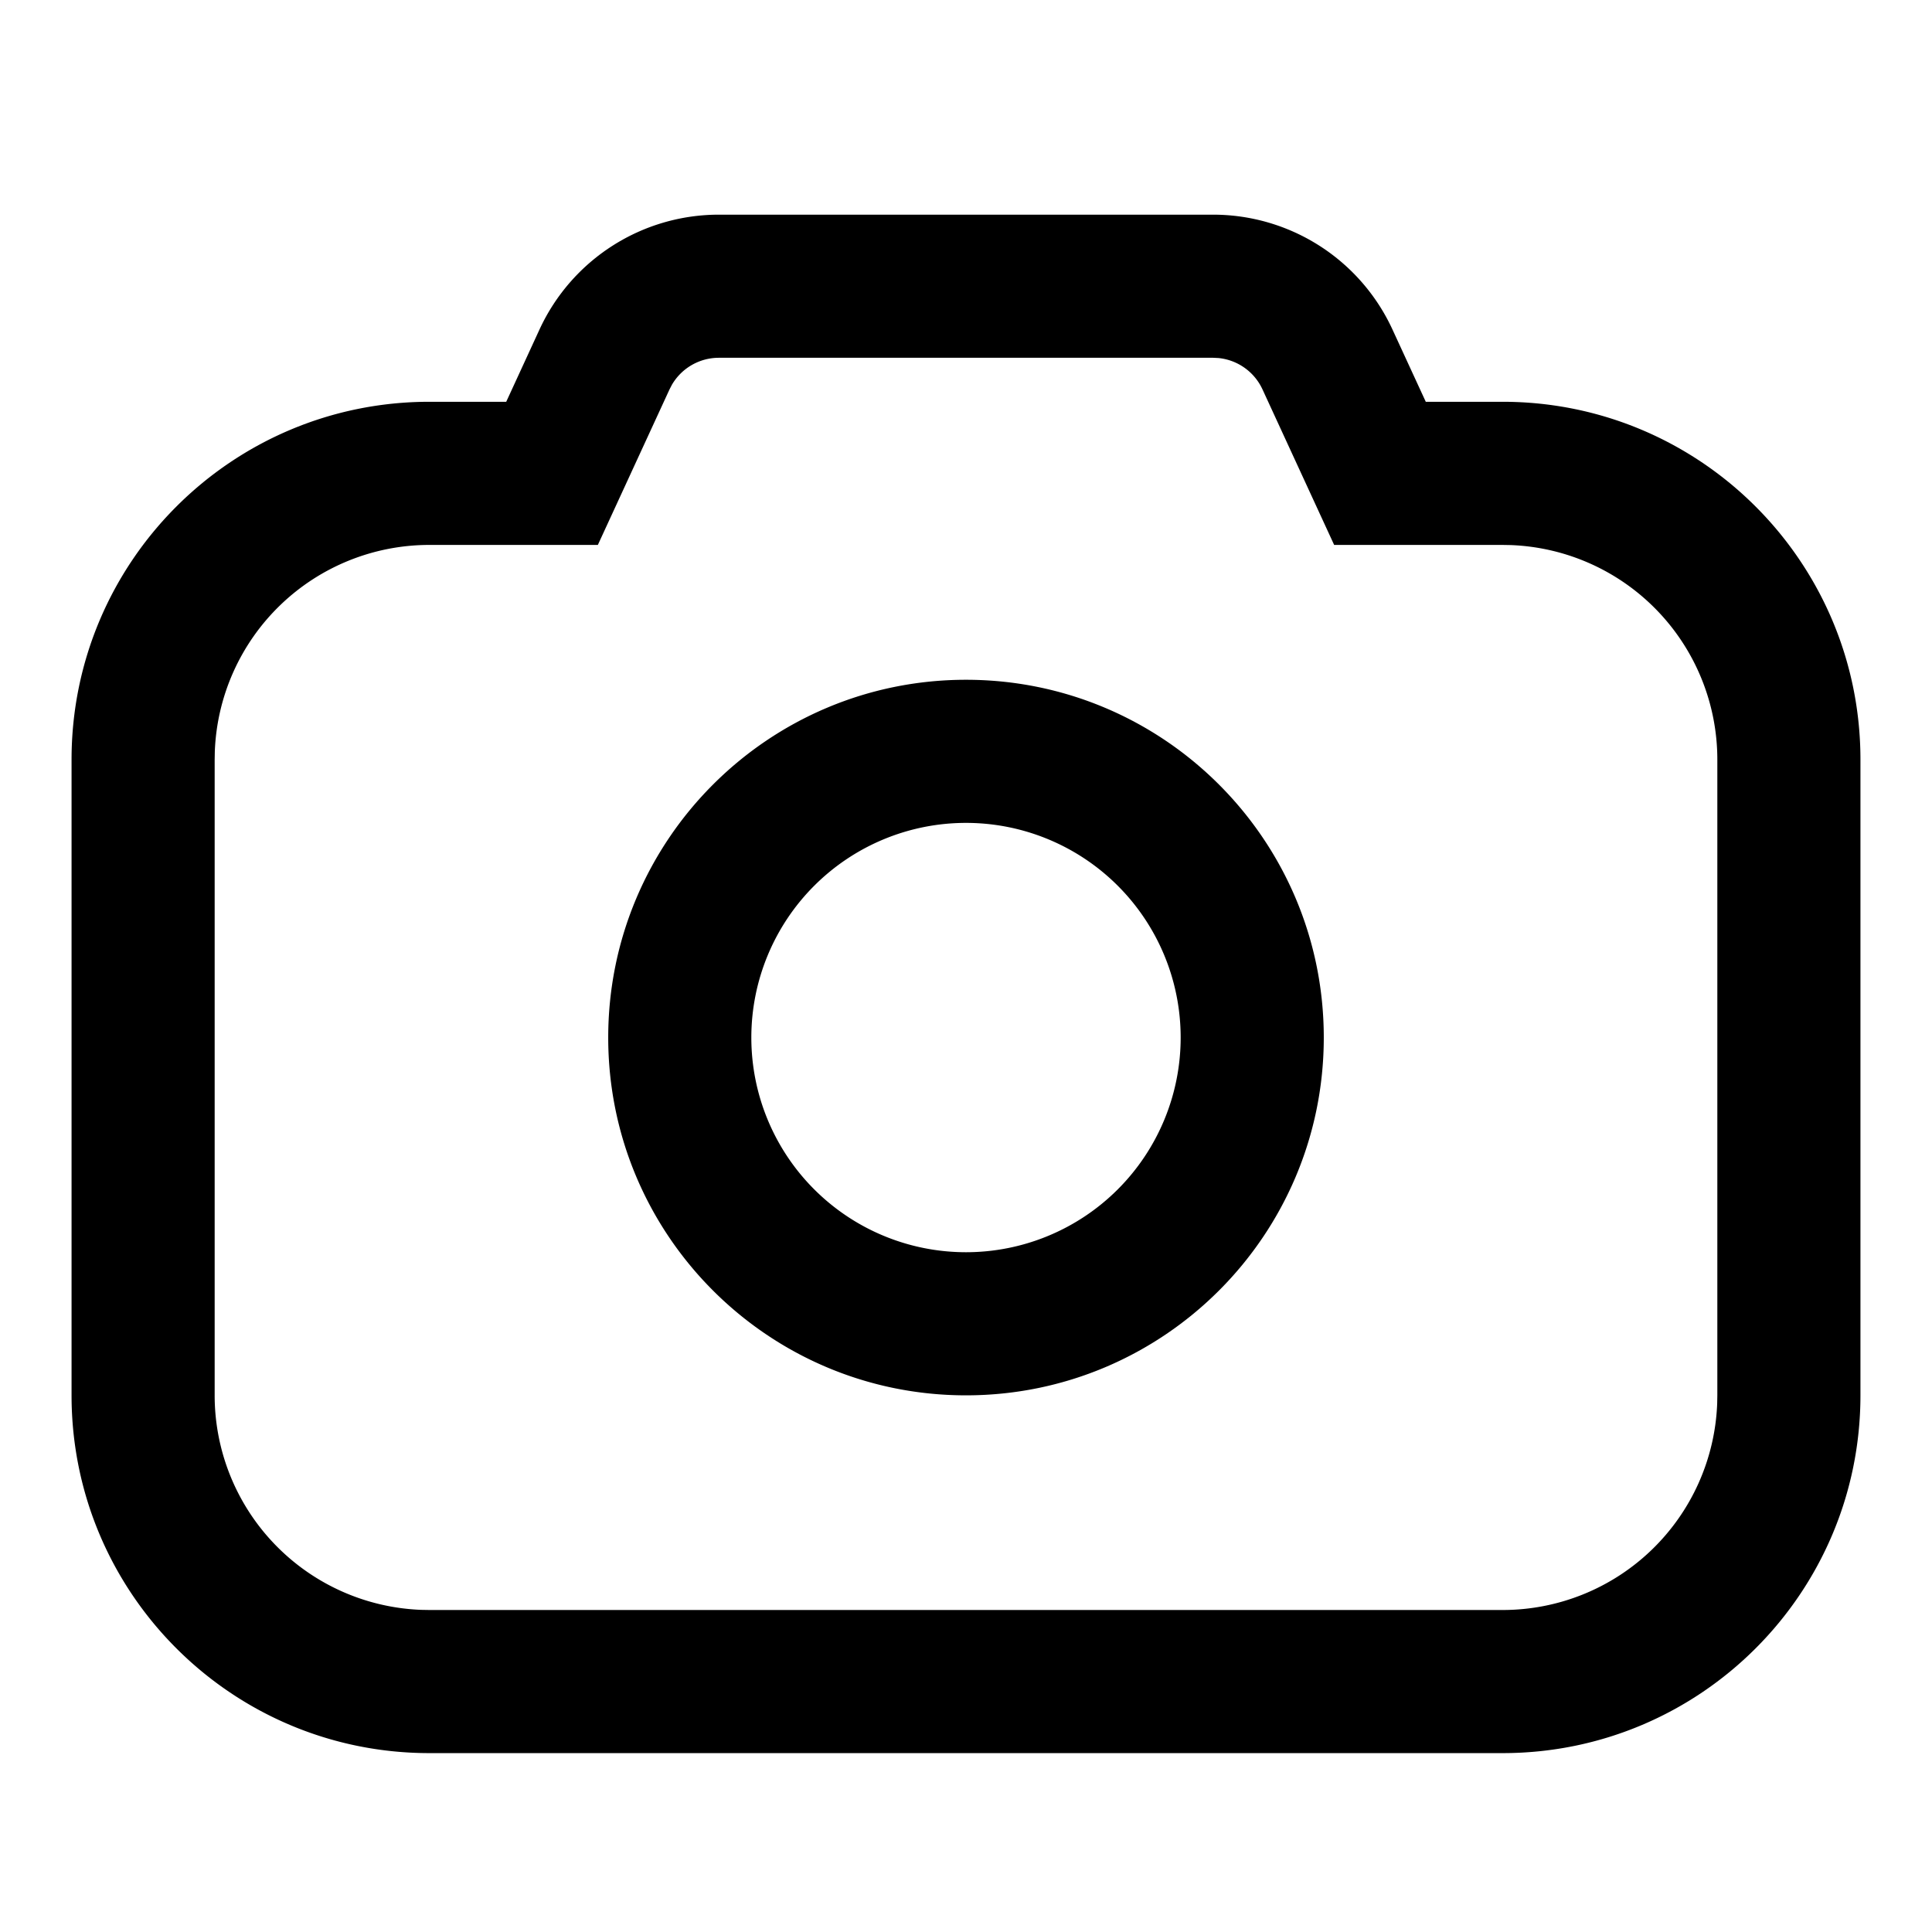 <svg width="54" height="54" xmlns="http://www.w3.org/2000/svg"><path d="M33.907 6a5.52 5.52 0 015.013 3.21l.931 2.02H42c5.523 0 10 4.478 10 10V39c0 5.523-4.477 10-10 10H12C6.477 49 2 44.523 2 39V21.23c0-5.522 4.477-10 10-10h2.149l.93-2.02A5.52 5.52 0 0120.094 6h13.814zm0 4H20.093a1.52 1.52 0 00-1.312.753l-.068.131-2.003 4.347H12a6 6 0 00-5.996 5.775L6 21.231V39a6 6 0 005.775 5.996L12 45h30a6 6 0 005.996-5.775L48 39V21.23a6 6 0 00-5.775-5.995L42 15.231h-4.71l-2.003-4.347a1.52 1.52 0 00-1.233-.877L33.907 10zM27 19c5.523 0 10 4.477 10 10s-4.477 10-10 10-10-4.477-10-10 4.477-10 10-10zm0 4a6 6 0 100 12 6 6 0 000-12z"/></svg>